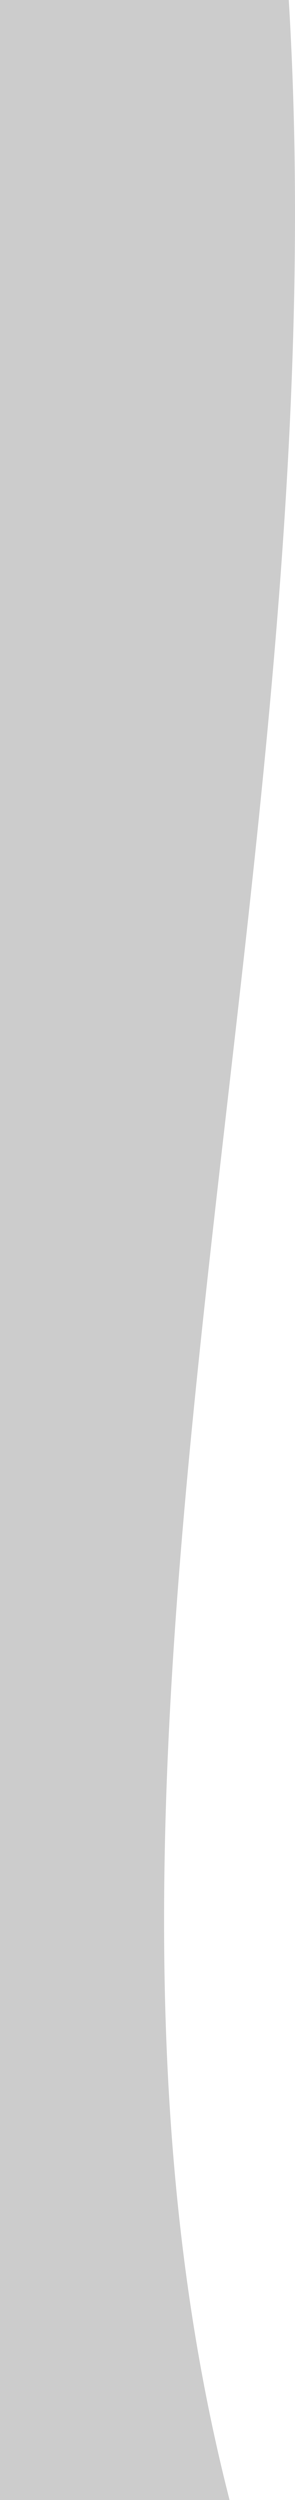 <svg style="width:100% ;height:100%" viewBox="0 0 100 845" fill="none" xmlns="http://www.w3.org/2000/svg">
<path d="M88.271 881.001C0 609.725 121.441 297.006 96.567 -19L0 -10.506L0 875.513L88.271 881.001Z" fill="#CCCCCC"/>
</svg>
